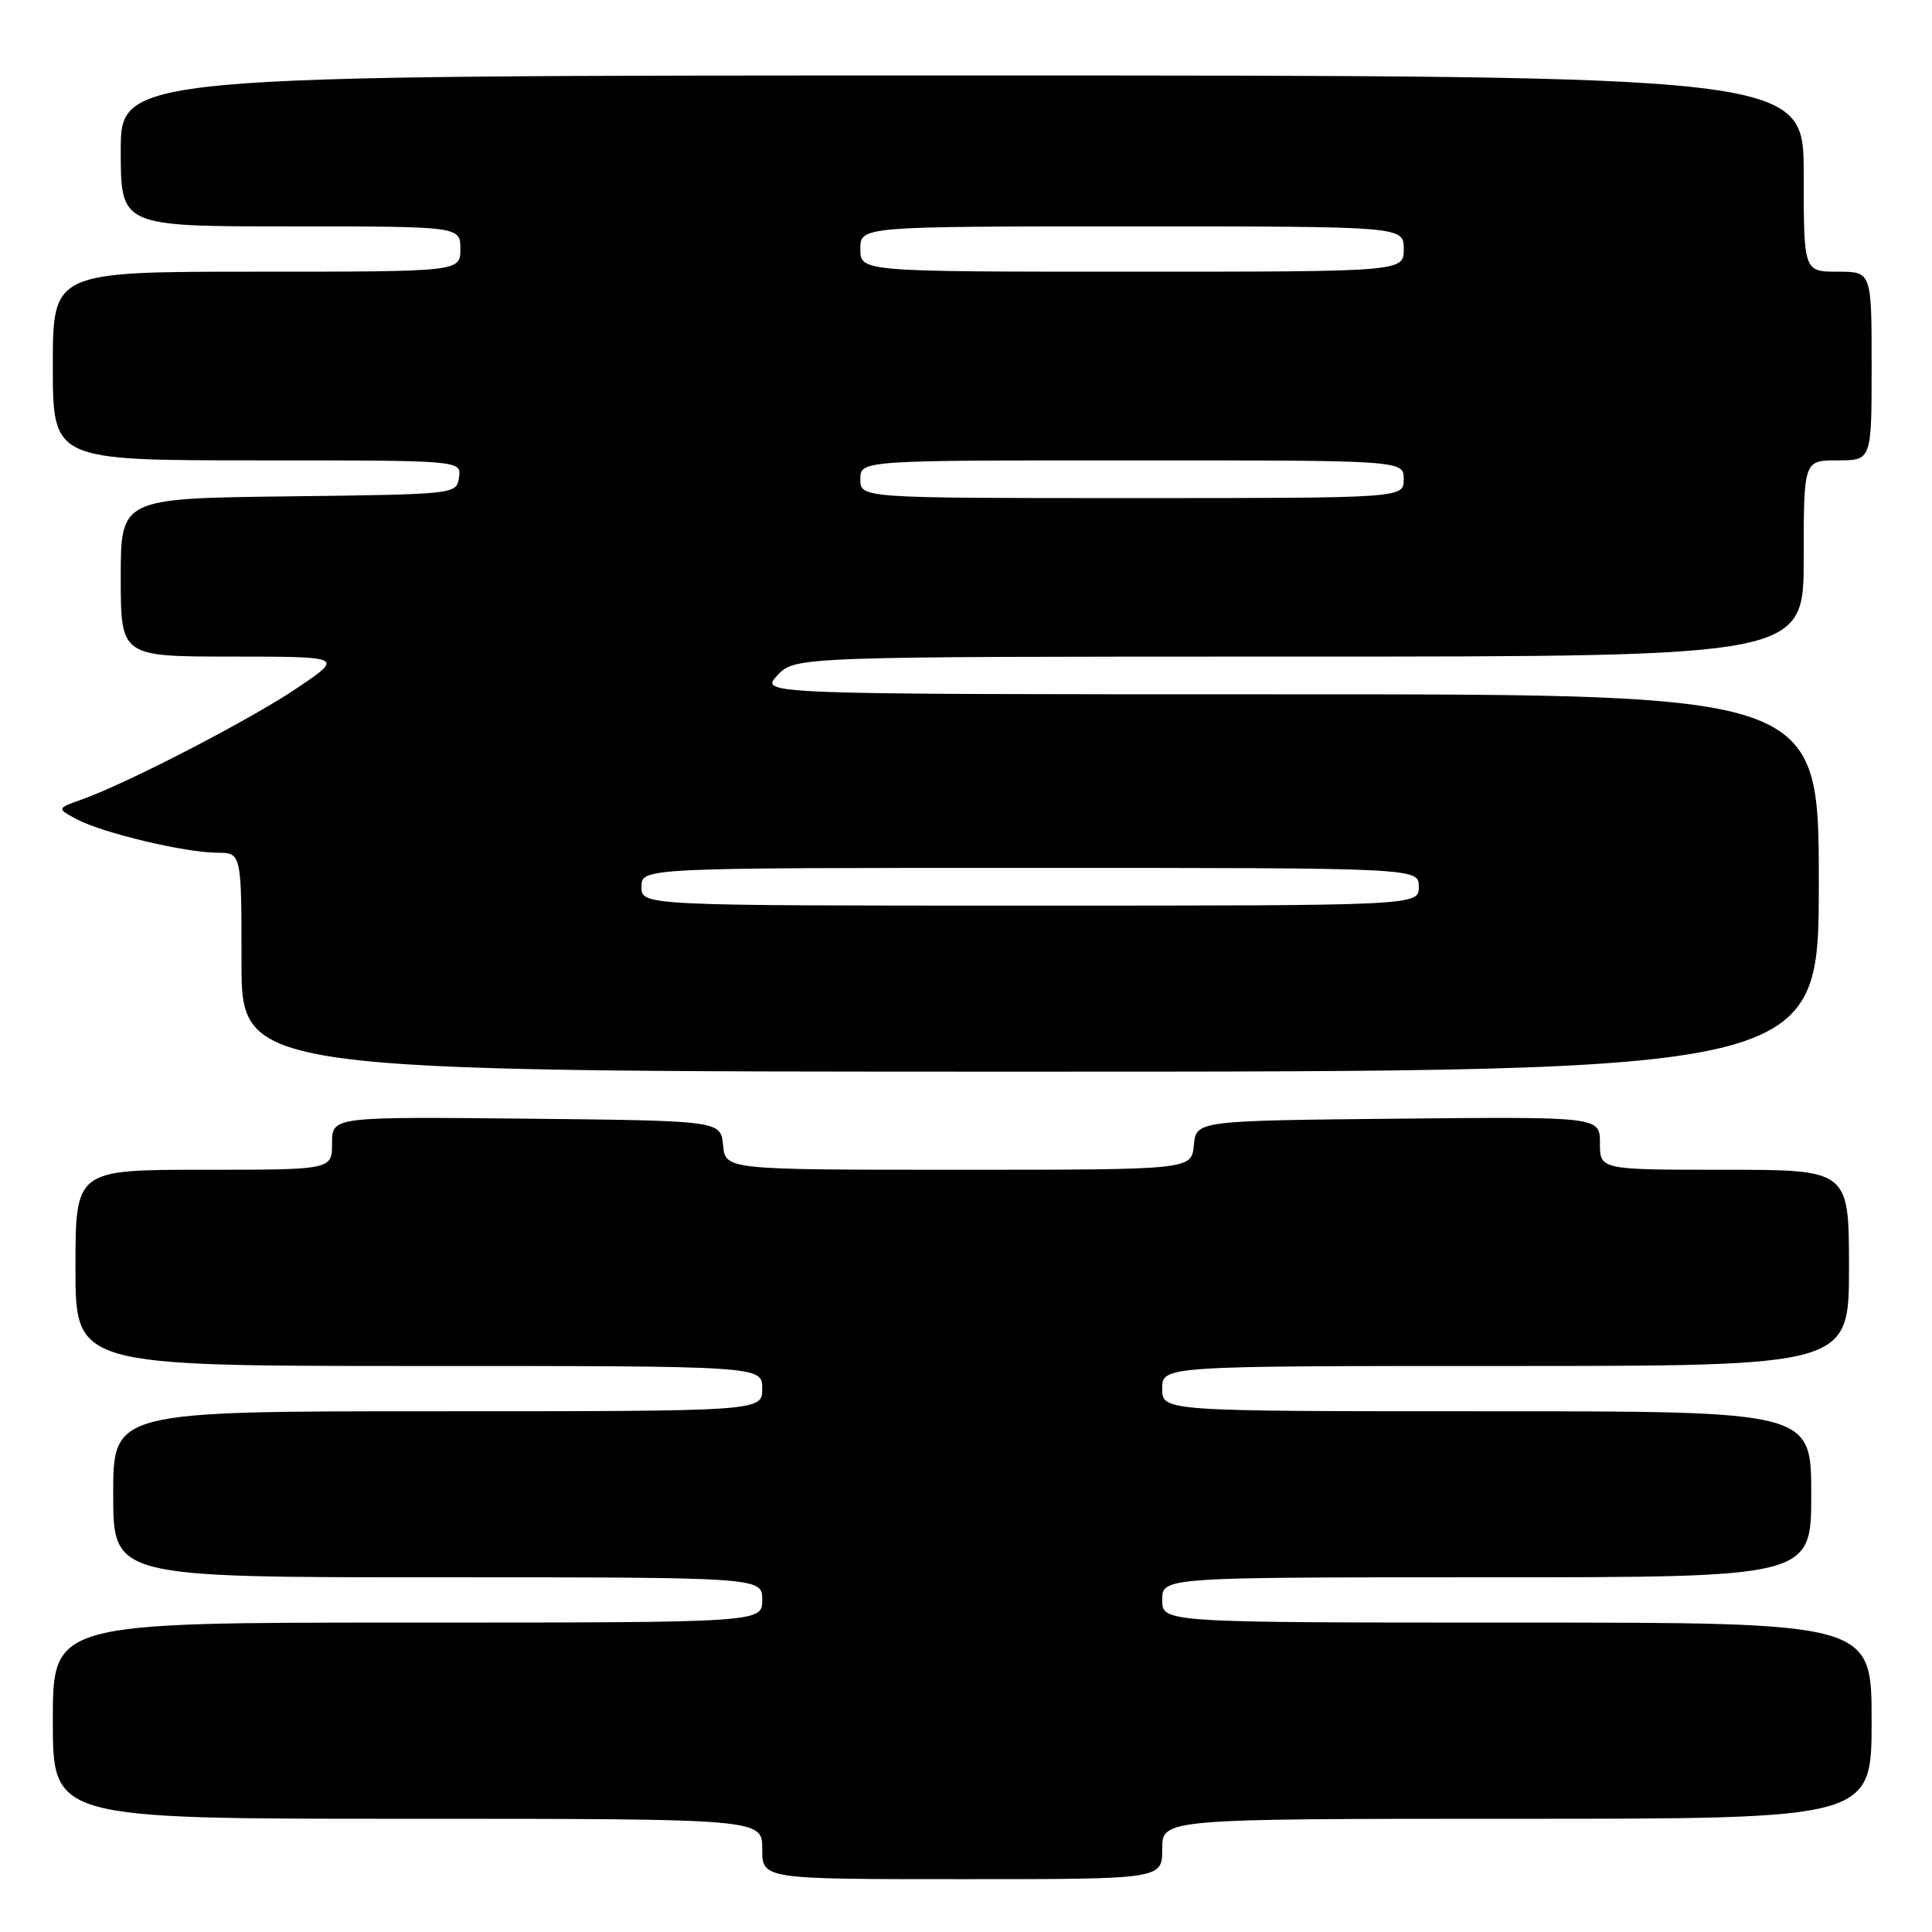 <?xml version="1.0" encoding="UTF-8" standalone="no"?>
<!DOCTYPE svg PUBLIC "-//W3C//DTD SVG 1.1//EN" "http://www.w3.org/Graphics/SVG/1.1/DTD/svg11.dtd" >
<svg xmlns="http://www.w3.org/2000/svg" xmlns:xlink="http://www.w3.org/1999/xlink" version="1.1" viewBox="0 0 256 256">
 <g >
 <path fill="currentColor"
d=" M 154.00 245.00 C 154.00 241.00 154.00 241.00 201.00 241.00 C 248.00 241.00 248.00 241.00 248.00 228.00 C 248.00 215.00 248.00 215.00 201.00 215.00 C 154.00 215.00 154.00 215.00 154.00 212.00 C 154.00 209.00 154.00 209.00 197.00 209.00 C 240.00 209.00 240.00 209.00 240.00 198.00 C 240.00 187.00 240.00 187.00 197.00 187.00 C 154.00 187.00 154.00 187.00 154.00 184.00 C 154.00 181.00 154.00 181.00 199.50 181.00 C 245.00 181.00 245.00 181.00 245.00 168.00 C 245.00 155.00 245.00 155.00 228.50 155.00 C 212.00 155.00 212.00 155.00 212.00 151.48 C 212.00 147.97 212.00 147.97 185.25 148.23 C 158.50 148.50 158.50 148.50 158.19 151.75 C 157.87 155.00 157.87 155.00 127.00 155.00 C 96.13 155.00 96.13 155.00 95.81 151.75 C 95.50 148.50 95.50 148.50 69.75 148.23 C 44.00 147.97 44.00 147.97 44.00 151.48 C 44.00 155.00 44.00 155.00 27.00 155.00 C 10.00 155.00 10.00 155.00 10.00 168.00 C 10.00 181.00 10.00 181.00 55.50 181.00 C 101.00 181.00 101.00 181.00 101.00 184.00 C 101.00 187.00 101.00 187.00 58.00 187.00 C 15.00 187.00 15.00 187.00 15.00 198.00 C 15.00 209.00 15.00 209.00 58.00 209.00 C 101.00 209.00 101.00 209.00 101.00 212.00 C 101.00 215.00 101.00 215.00 54.00 215.00 C 7.00 215.00 7.00 215.00 7.00 228.00 C 7.00 241.00 7.00 241.00 54.00 241.00 C 101.00 241.00 101.00 241.00 101.00 245.00 C 101.00 249.00 101.00 249.00 127.50 249.00 C 154.00 249.00 154.00 249.00 154.00 245.00 Z  M 241.00 117.00 C 241.00 92.00 241.00 92.00 170.83 92.00 C 100.65 92.00 100.65 92.00 103.00 89.50 C 105.35 87.00 105.35 87.00 172.17 87.00 C 239.00 87.00 239.00 87.00 239.00 74.00 C 239.00 61.00 239.00 61.00 243.50 61.00 C 248.00 61.00 248.00 61.00 248.00 48.50 C 248.00 36.00 248.00 36.00 243.50 36.00 C 239.00 36.00 239.00 36.00 239.00 23.00 C 239.00 10.00 239.00 10.00 127.50 10.00 C 16.00 10.00 16.00 10.00 16.00 20.00 C 16.00 30.00 16.00 30.00 38.50 30.00 C 61.00 30.00 61.00 30.00 61.00 33.00 C 61.00 36.00 61.00 36.00 34.00 36.00 C 7.00 36.00 7.00 36.00 7.00 48.50 C 7.00 61.00 7.00 61.00 34.07 61.00 C 61.14 61.00 61.14 61.00 60.82 63.25 C 60.50 65.50 60.47 65.50 38.25 65.77 C 16.00 66.04 16.00 66.04 16.00 76.52 C 16.00 87.00 16.00 87.00 30.75 87.00 C 45.50 87.01 45.50 87.01 39.50 91.08 C 33.37 95.25 16.97 103.75 10.88 105.92 C 7.50 107.12 7.50 107.12 10.18 108.56 C 13.56 110.36 24.47 112.97 28.75 112.99 C 32.00 113.00 32.00 113.00 32.00 127.50 C 32.00 142.00 32.00 142.00 136.50 142.00 C 241.00 142.00 241.00 142.00 241.00 117.00 Z  M 85.00 117.50 C 85.00 115.00 85.00 115.00 136.50 115.00 C 188.00 115.00 188.00 115.00 188.00 117.50 C 188.00 120.00 188.00 120.00 136.50 120.00 C 85.00 120.00 85.00 120.00 85.00 117.50 Z  M 114.00 63.50 C 114.00 61.00 114.00 61.00 150.00 61.00 C 186.00 61.00 186.00 61.00 186.00 63.50 C 186.00 66.00 186.00 66.00 150.00 66.00 C 114.00 66.00 114.00 66.00 114.00 63.50 Z  M 114.00 33.00 C 114.00 30.00 114.00 30.00 150.00 30.00 C 186.00 30.00 186.00 30.00 186.00 33.00 C 186.00 36.00 186.00 36.00 150.00 36.00 C 114.00 36.00 114.00 36.00 114.00 33.00 Z "/>
</g>
</svg>